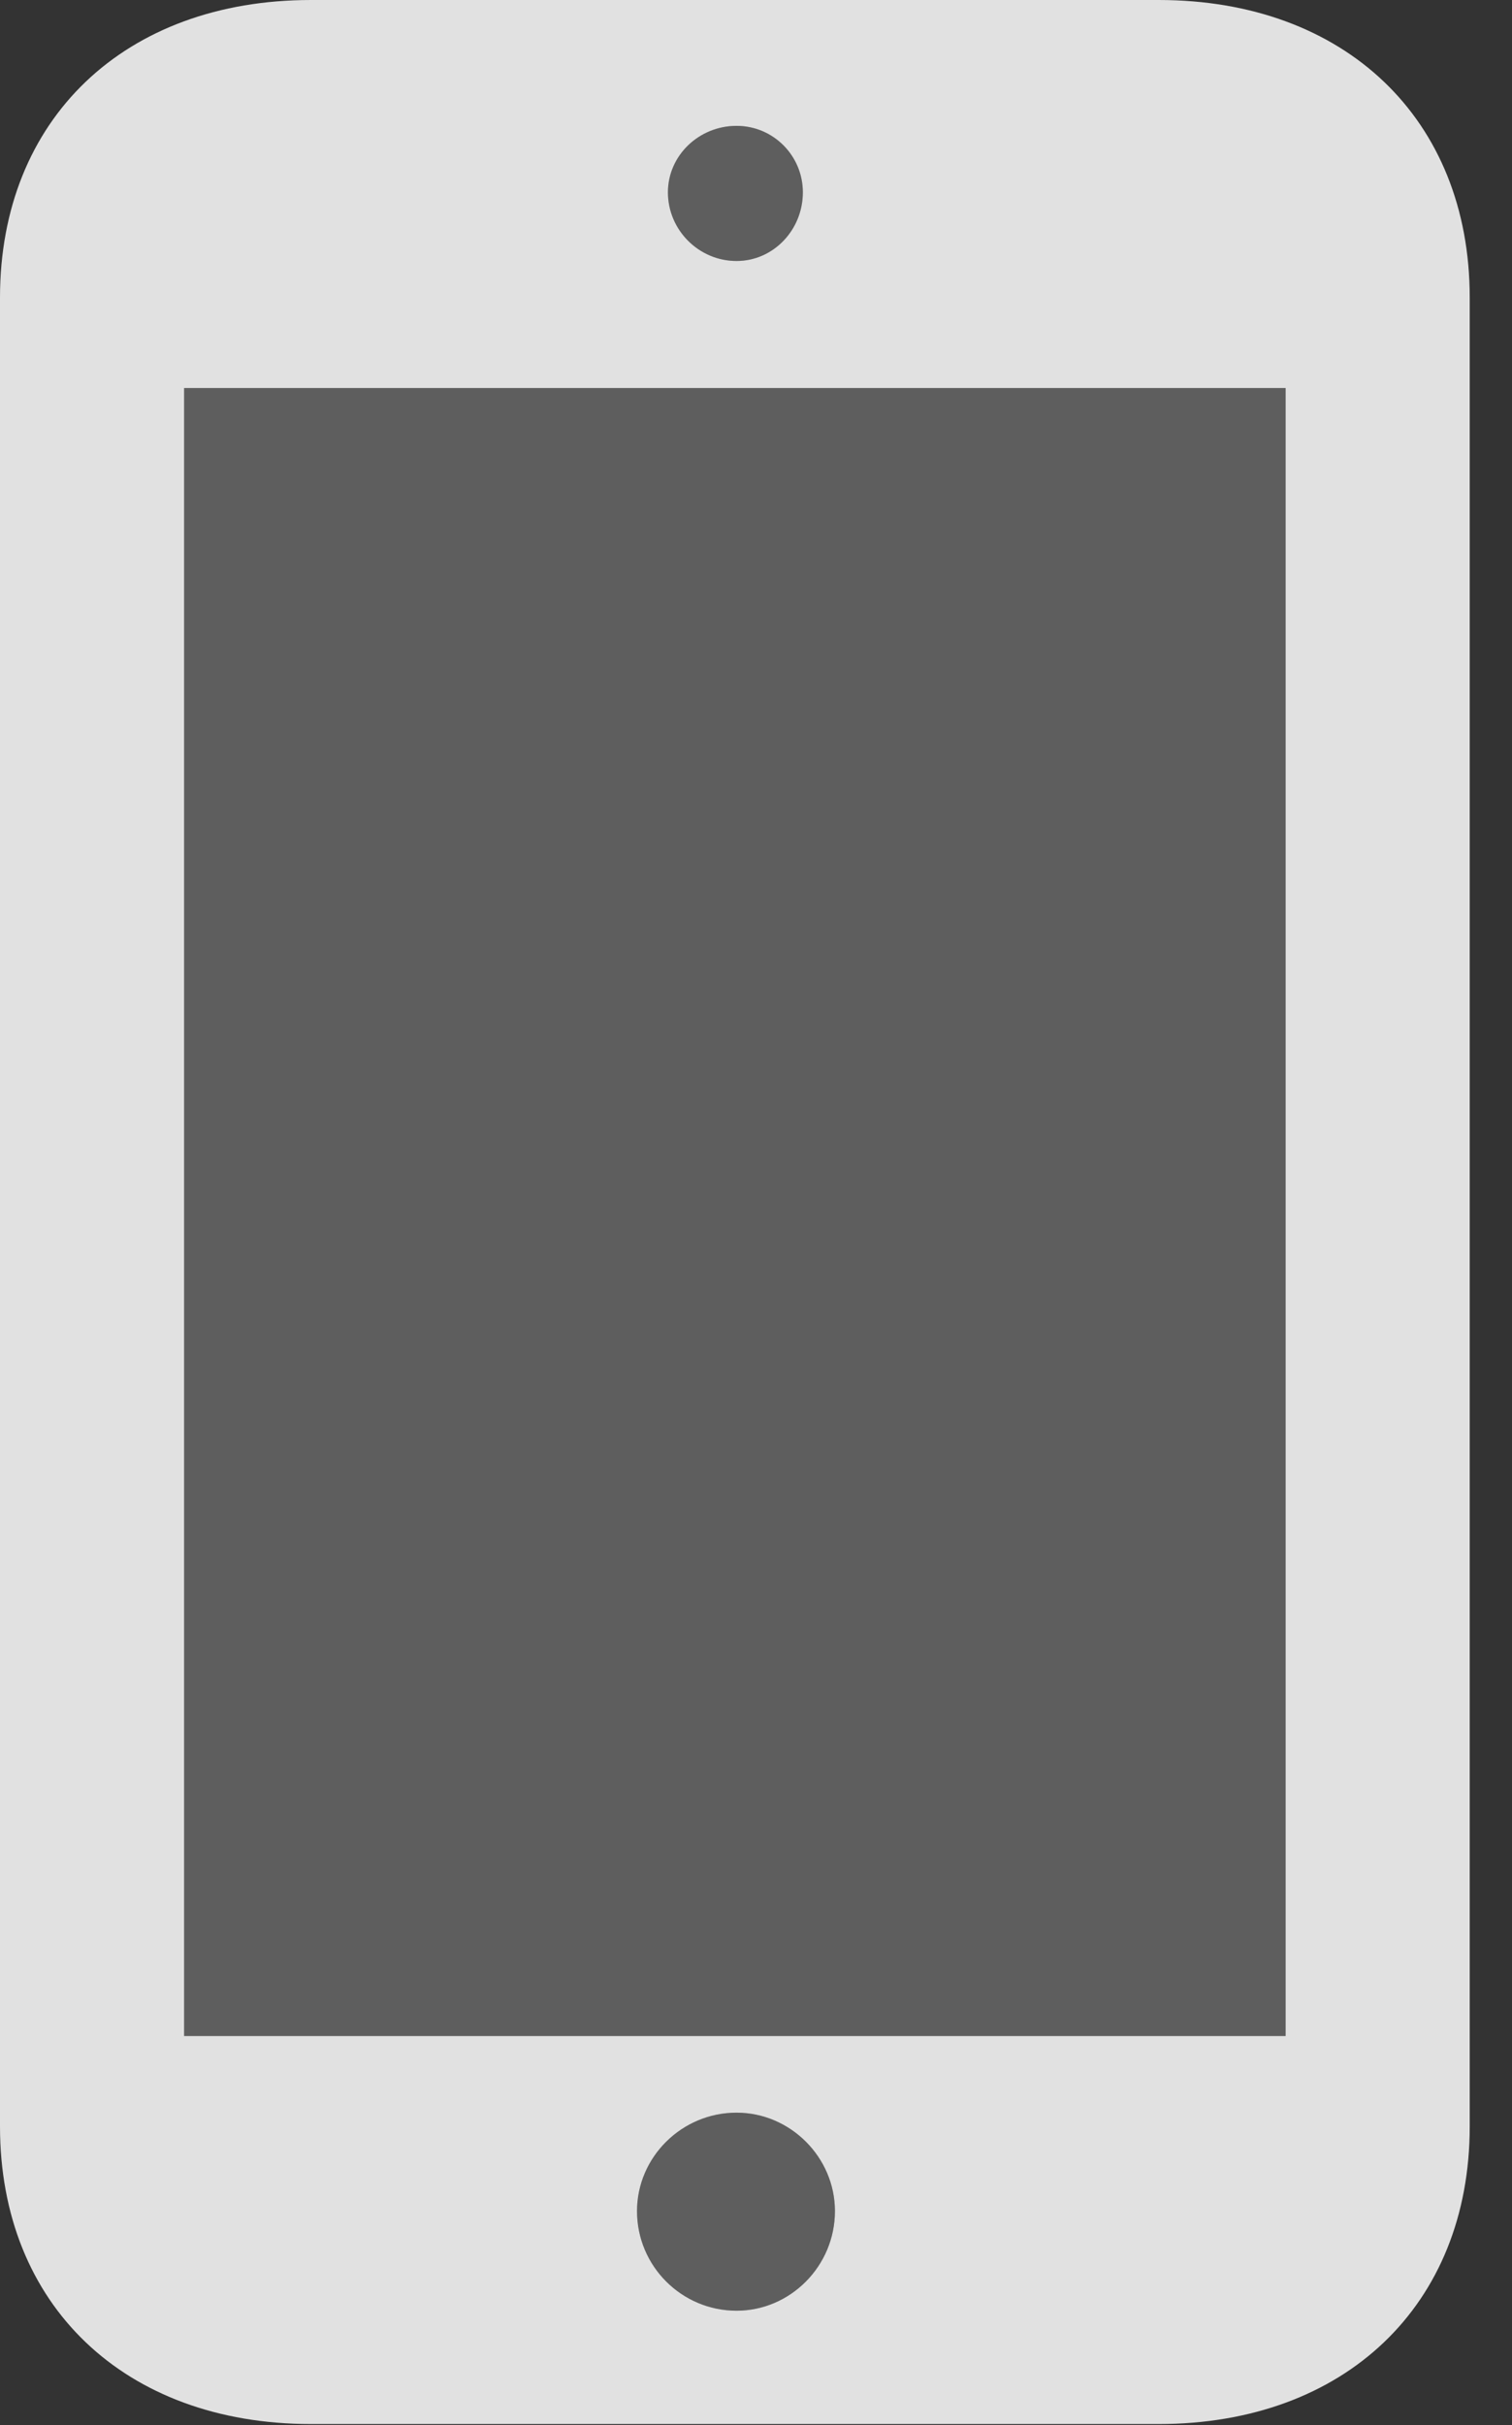 <?xml version="1.0" encoding="UTF-8"?>
<!--Generator: Apple Native CoreSVG 326-->
<!DOCTYPE svg
PUBLIC "-//W3C//DTD SVG 1.1//EN"
       "http://www.w3.org/Graphics/SVG/1.1/DTD/svg11.dtd">
<svg version="1.1" xmlns="http://www.w3.org/2000/svg" xmlns:xlink="http://www.w3.org/1999/xlink" viewBox="0 0 12.91 20.693">
 <rect x="0" y="0" width="12.91" height="20.693" fill="#333333" stroke="none"/>
 <g>
  <rect height="20.693" opacity="0" width="12.91" x="0" y="0"/>
  <path d="M1.572 17.373L1.572 3.311L10.977 3.311L10.977 17.373ZM6.289 19.717C5.82 19.717 5.439 19.336 5.439 18.867C5.439 18.408 5.82 18.027 6.289 18.027C6.748 18.027 7.129 18.408 7.129 18.867C7.129 19.336 6.748 19.717 6.289 19.717ZM6.289 2.227C5.967 2.227 5.703 1.963 5.703 1.641C5.703 1.328 5.967 1.074 6.289 1.074C6.602 1.074 6.855 1.328 6.855 1.641C6.855 1.963 6.602 2.227 6.289 2.227Z" fill="white" fill-opacity="0.212"/>
  <path d="M0 18.145C0 19.668 1.064 20.684 2.656 20.684L9.893 20.684C11.484 20.684 12.549 19.668 12.549 18.145L12.549 2.539C12.549 1.016 11.484 0 9.893 0L2.656 0C1.064 0 0 1.016 0 2.539ZM1.572 17.373L1.572 3.311L10.977 3.311L10.977 17.373ZM6.289 19.717C5.82 19.717 5.439 19.336 5.439 18.867C5.439 18.408 5.82 18.027 6.289 18.027C6.748 18.027 7.129 18.408 7.129 18.867C7.129 19.336 6.748 19.717 6.289 19.717ZM6.289 2.227C5.967 2.227 5.703 1.963 5.703 1.641C5.703 1.328 5.967 1.074 6.289 1.074C6.602 1.074 6.855 1.328 6.855 1.641C6.855 1.963 6.602 2.227 6.289 2.227Z" fill="white" fill-opacity="0.85"/>
 </g>
</svg>

